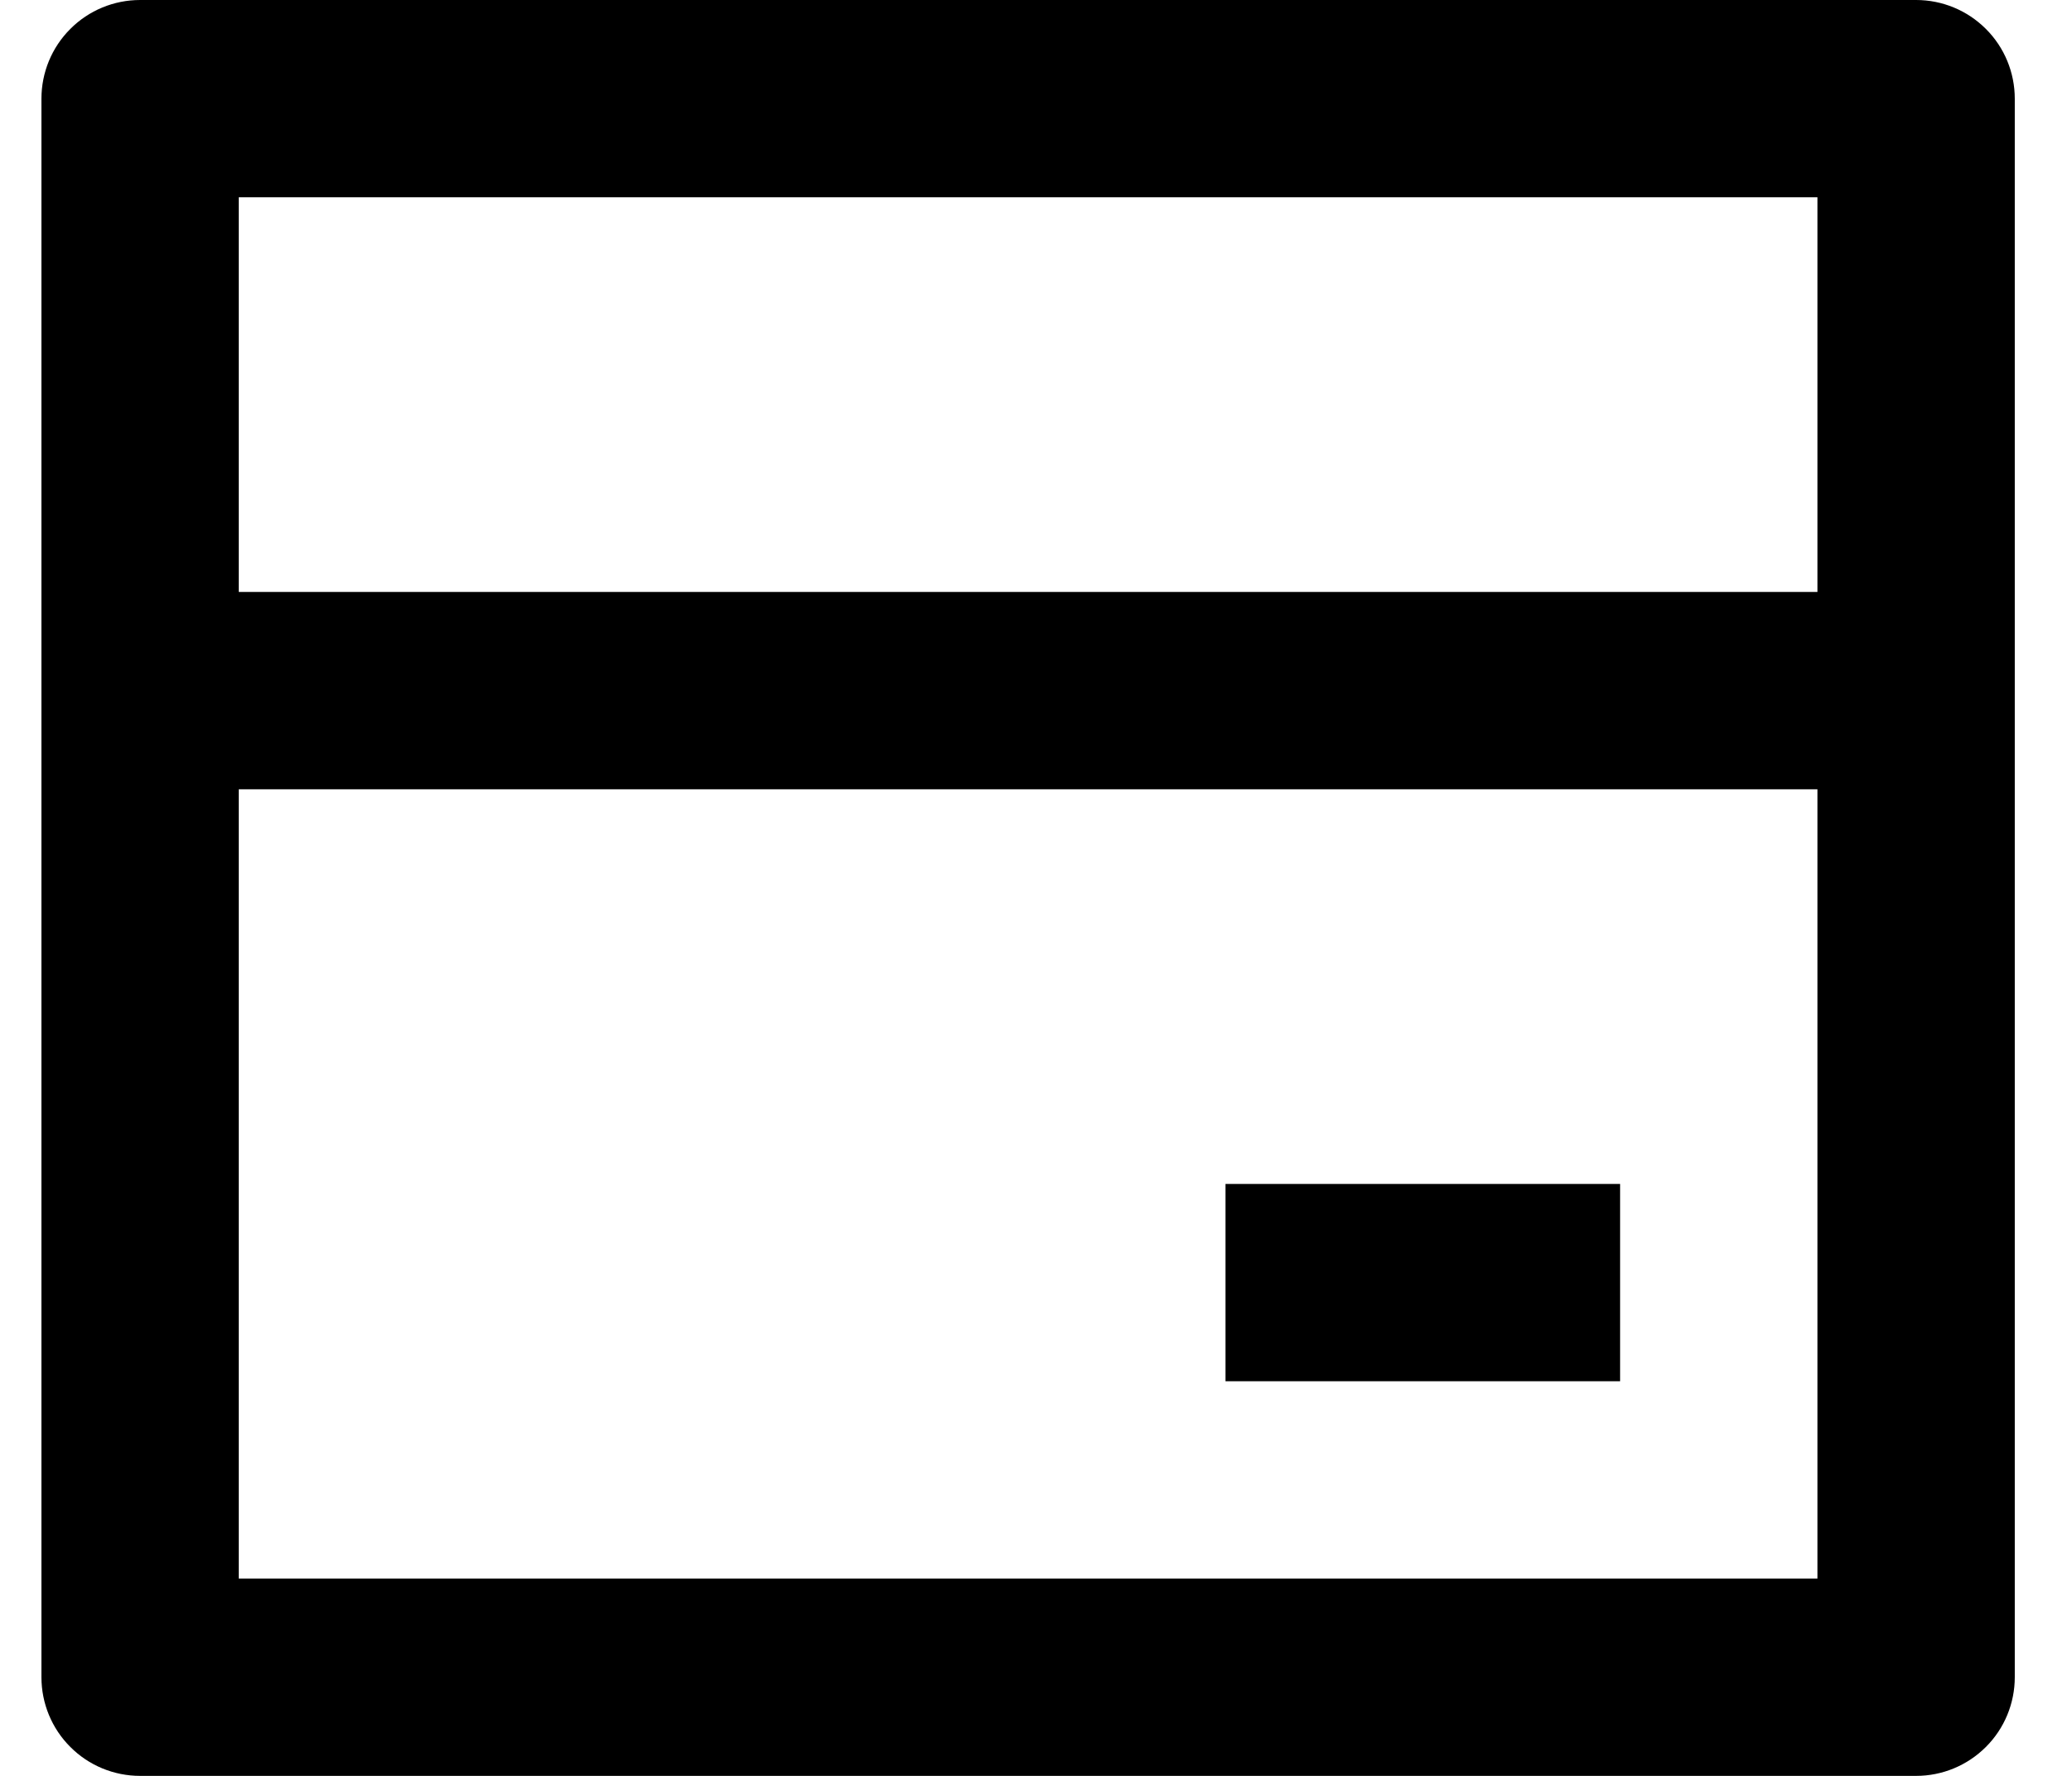 <svg width="21" height="18" viewBox="0 0 21 18" fill="none" xmlns="http://www.w3.org/2000/svg">
<path d="M1.42 0H19.42C19.685 0 19.939 0.105 20.127 0.293C20.315 0.48 20.42 0.735 20.42 1V17C20.42 17.265 20.315 17.52 20.127 17.707C19.939 17.895 19.685 18 19.42 18H1.42C1.155 18 0.9 17.895 0.713 17.707C0.525 17.52 0.42 17.265 0.42 17V1C0.42 0.735 0.525 0.48 0.713 0.293C0.9 0.105 1.155 0 1.42 0ZM18.42 8H2.42V16H18.42V8ZM18.42 6V2H2.42V6H18.42ZM12.42 12H16.42V14H12.42V12Z" fill="black"/>
</svg>
